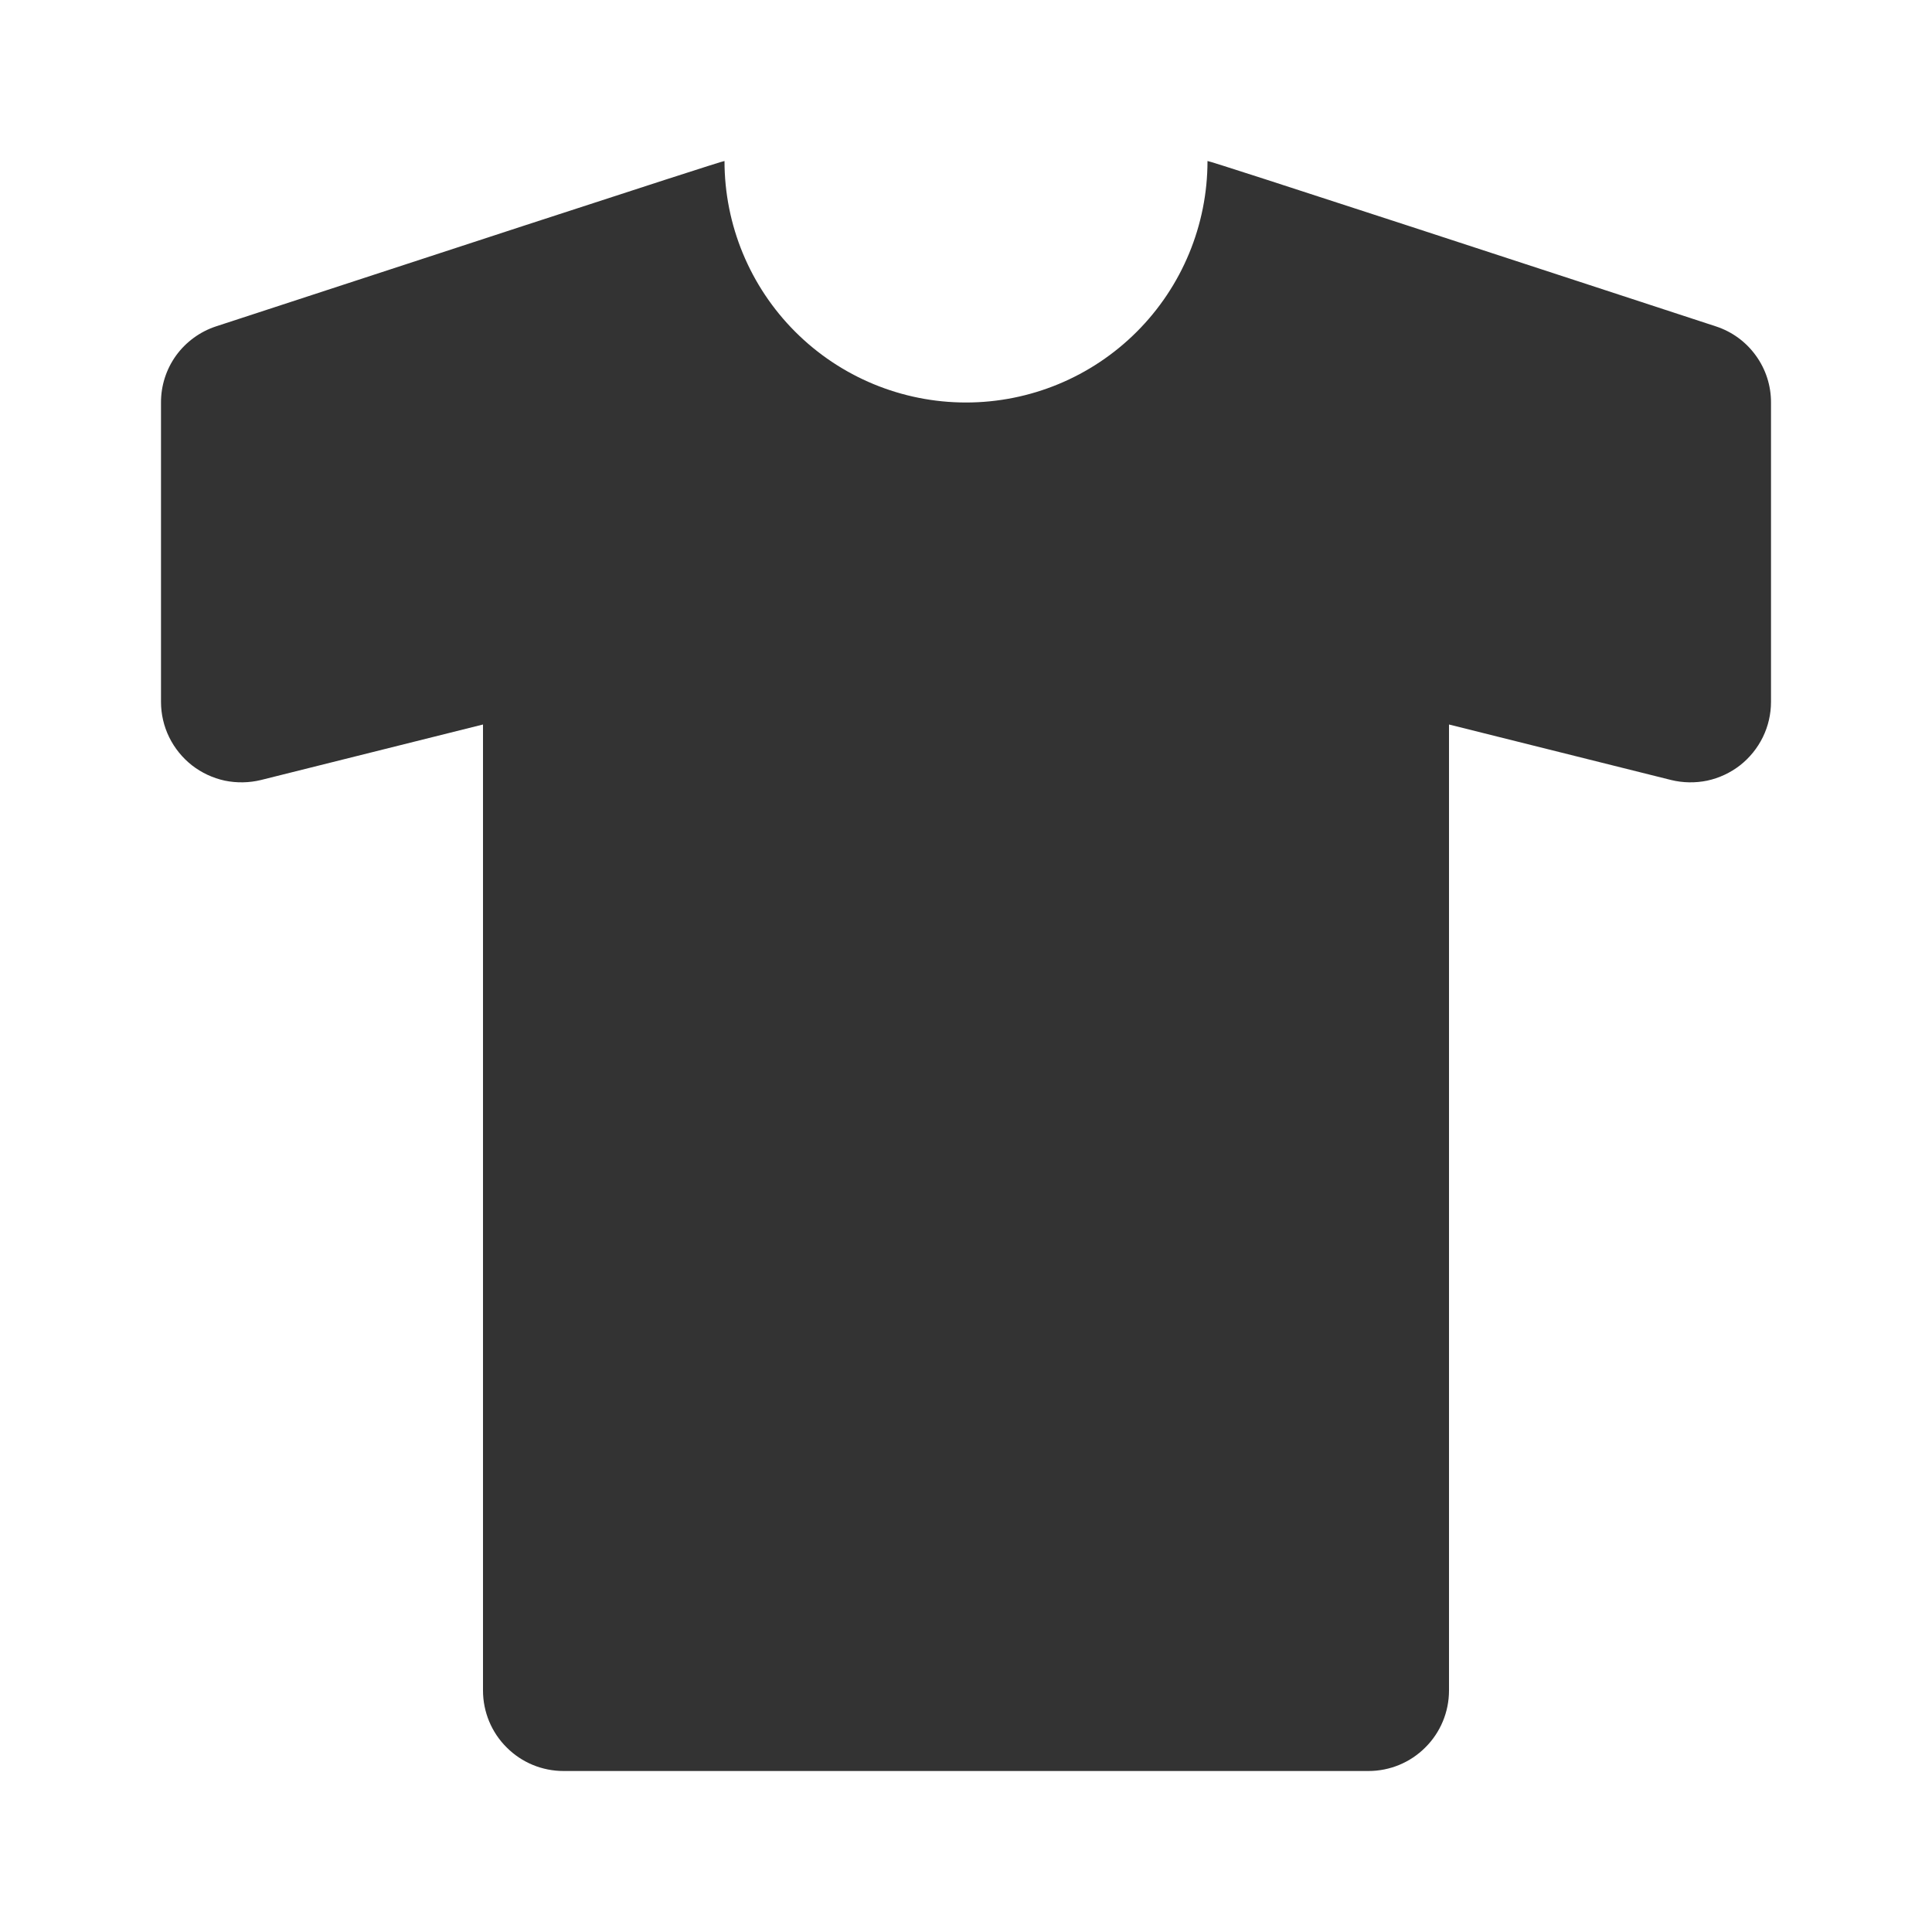 <svg width="18" height="18" viewBox="0 0 18 18" fill="none" xmlns="http://www.w3.org/2000/svg">
<path d="M15.987 3.041C14.667 2.609 11.25 1.489 11.25 1.5C11.25 2.097 11.013 2.669 10.591 3.091C10.169 3.513 9.597 3.75 9 3.75C8.403 3.75 7.831 3.513 7.409 3.091C6.987 2.669 6.75 2.097 6.75 1.5C6.75 1.489 3.333 2.609 2.012 3.041C1.863 3.09 1.732 3.186 1.64 3.313C1.548 3.441 1.499 3.595 1.5 3.752V6.539C1.5 6.653 1.526 6.766 1.576 6.868C1.626 6.97 1.699 7.06 1.788 7.13C1.878 7.2 1.983 7.249 2.094 7.273C2.206 7.296 2.321 7.294 2.432 7.267L4.5 6.75V15.75C4.5 15.949 4.579 16.14 4.72 16.28C4.86 16.421 5.051 16.5 5.25 16.5H12.75C12.949 16.5 13.14 16.421 13.28 16.28C13.421 16.14 13.5 15.949 13.5 15.75V6.75L15.569 7.267C15.679 7.294 15.794 7.296 15.906 7.273C16.017 7.249 16.122 7.2 16.212 7.13C16.301 7.06 16.374 6.97 16.424 6.868C16.474 6.766 16.5 6.653 16.5 6.539V3.752C16.501 3.595 16.452 3.441 16.359 3.313C16.267 3.185 16.137 3.09 15.987 3.041Z" fill="#333333"/>
</svg>
